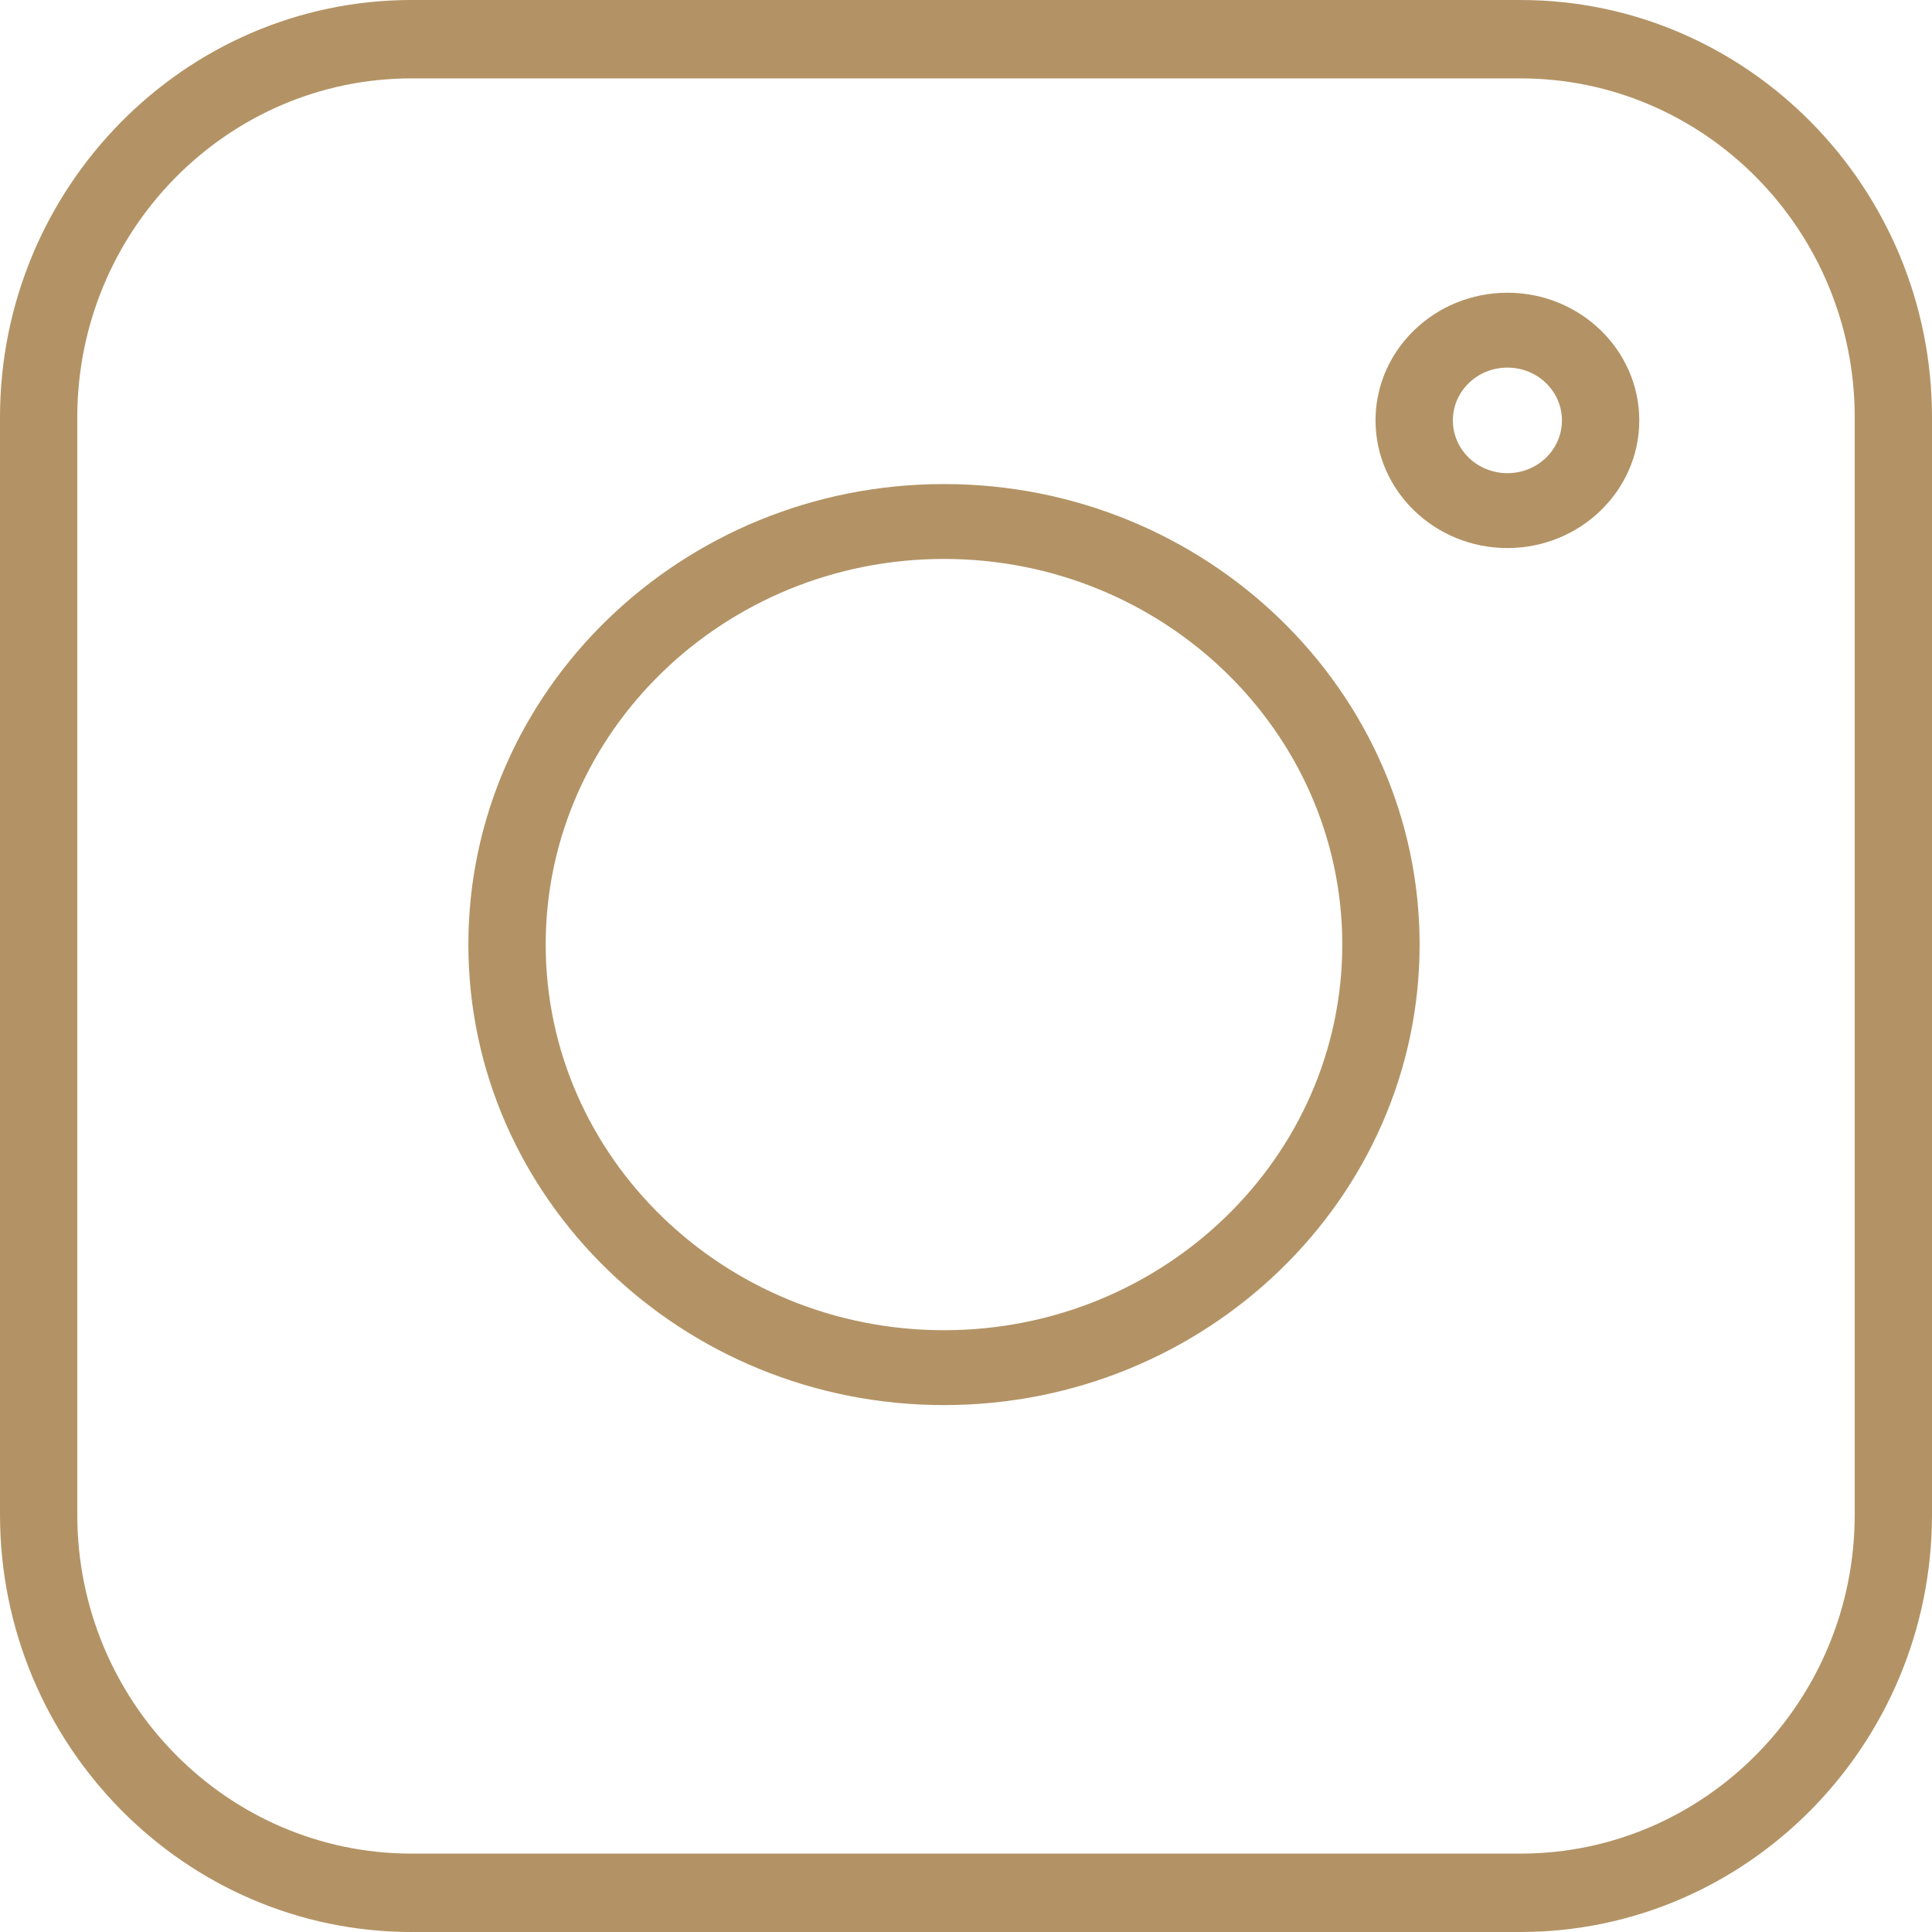 <svg width="33" height="33" viewBox="0 0 33 33" fill="none" xmlns="http://www.w3.org/2000/svg">
<path d="M25.971 0H7.029C3.155 0 0 3.2 0 7.129V25.871C0 29.8 3.155 33 7.029 33H25.971C29.845 33 33 29.8 33 25.871V7.129C33 3.2 29.845 0 25.971 0ZM31.68 25.871C31.68 29.064 29.119 31.661 25.971 31.661H7.029C3.881 31.661 1.32 29.064 1.32 25.871V7.129C1.32 3.936 3.881 1.339 7.029 1.339H25.971C29.119 1.339 31.68 3.936 31.68 7.129V25.871Z" fill="#B39365"/>
<path d="M16.124 8.268C11.646 8.268 8 11.798 8 16.134C8 20.47 11.646 24 16.124 24C20.602 24 24.248 20.47 24.248 16.134C24.248 11.798 20.602 8.268 16.124 8.268ZM16.124 22.721C12.373 22.721 9.321 19.766 9.321 16.134C9.321 12.502 12.373 9.547 16.124 9.547C19.876 9.547 22.927 12.502 22.927 16.134C22.927 19.766 19.876 22.721 16.124 22.721ZM25.748 5C24.506 5 23.495 5.978 23.495 7.181C23.495 8.383 24.506 9.361 25.748 9.361C26.989 9.361 28 8.383 28 7.181C28 5.978 26.989 5 25.748 5ZM25.748 8.082C25.233 8.082 24.816 7.68 24.816 7.181C24.816 6.682 25.233 6.279 25.748 6.279C26.263 6.279 26.679 6.682 26.679 7.181C26.679 7.68 26.263 8.082 25.748 8.082Z" fill="#B39365"/>
</svg>
